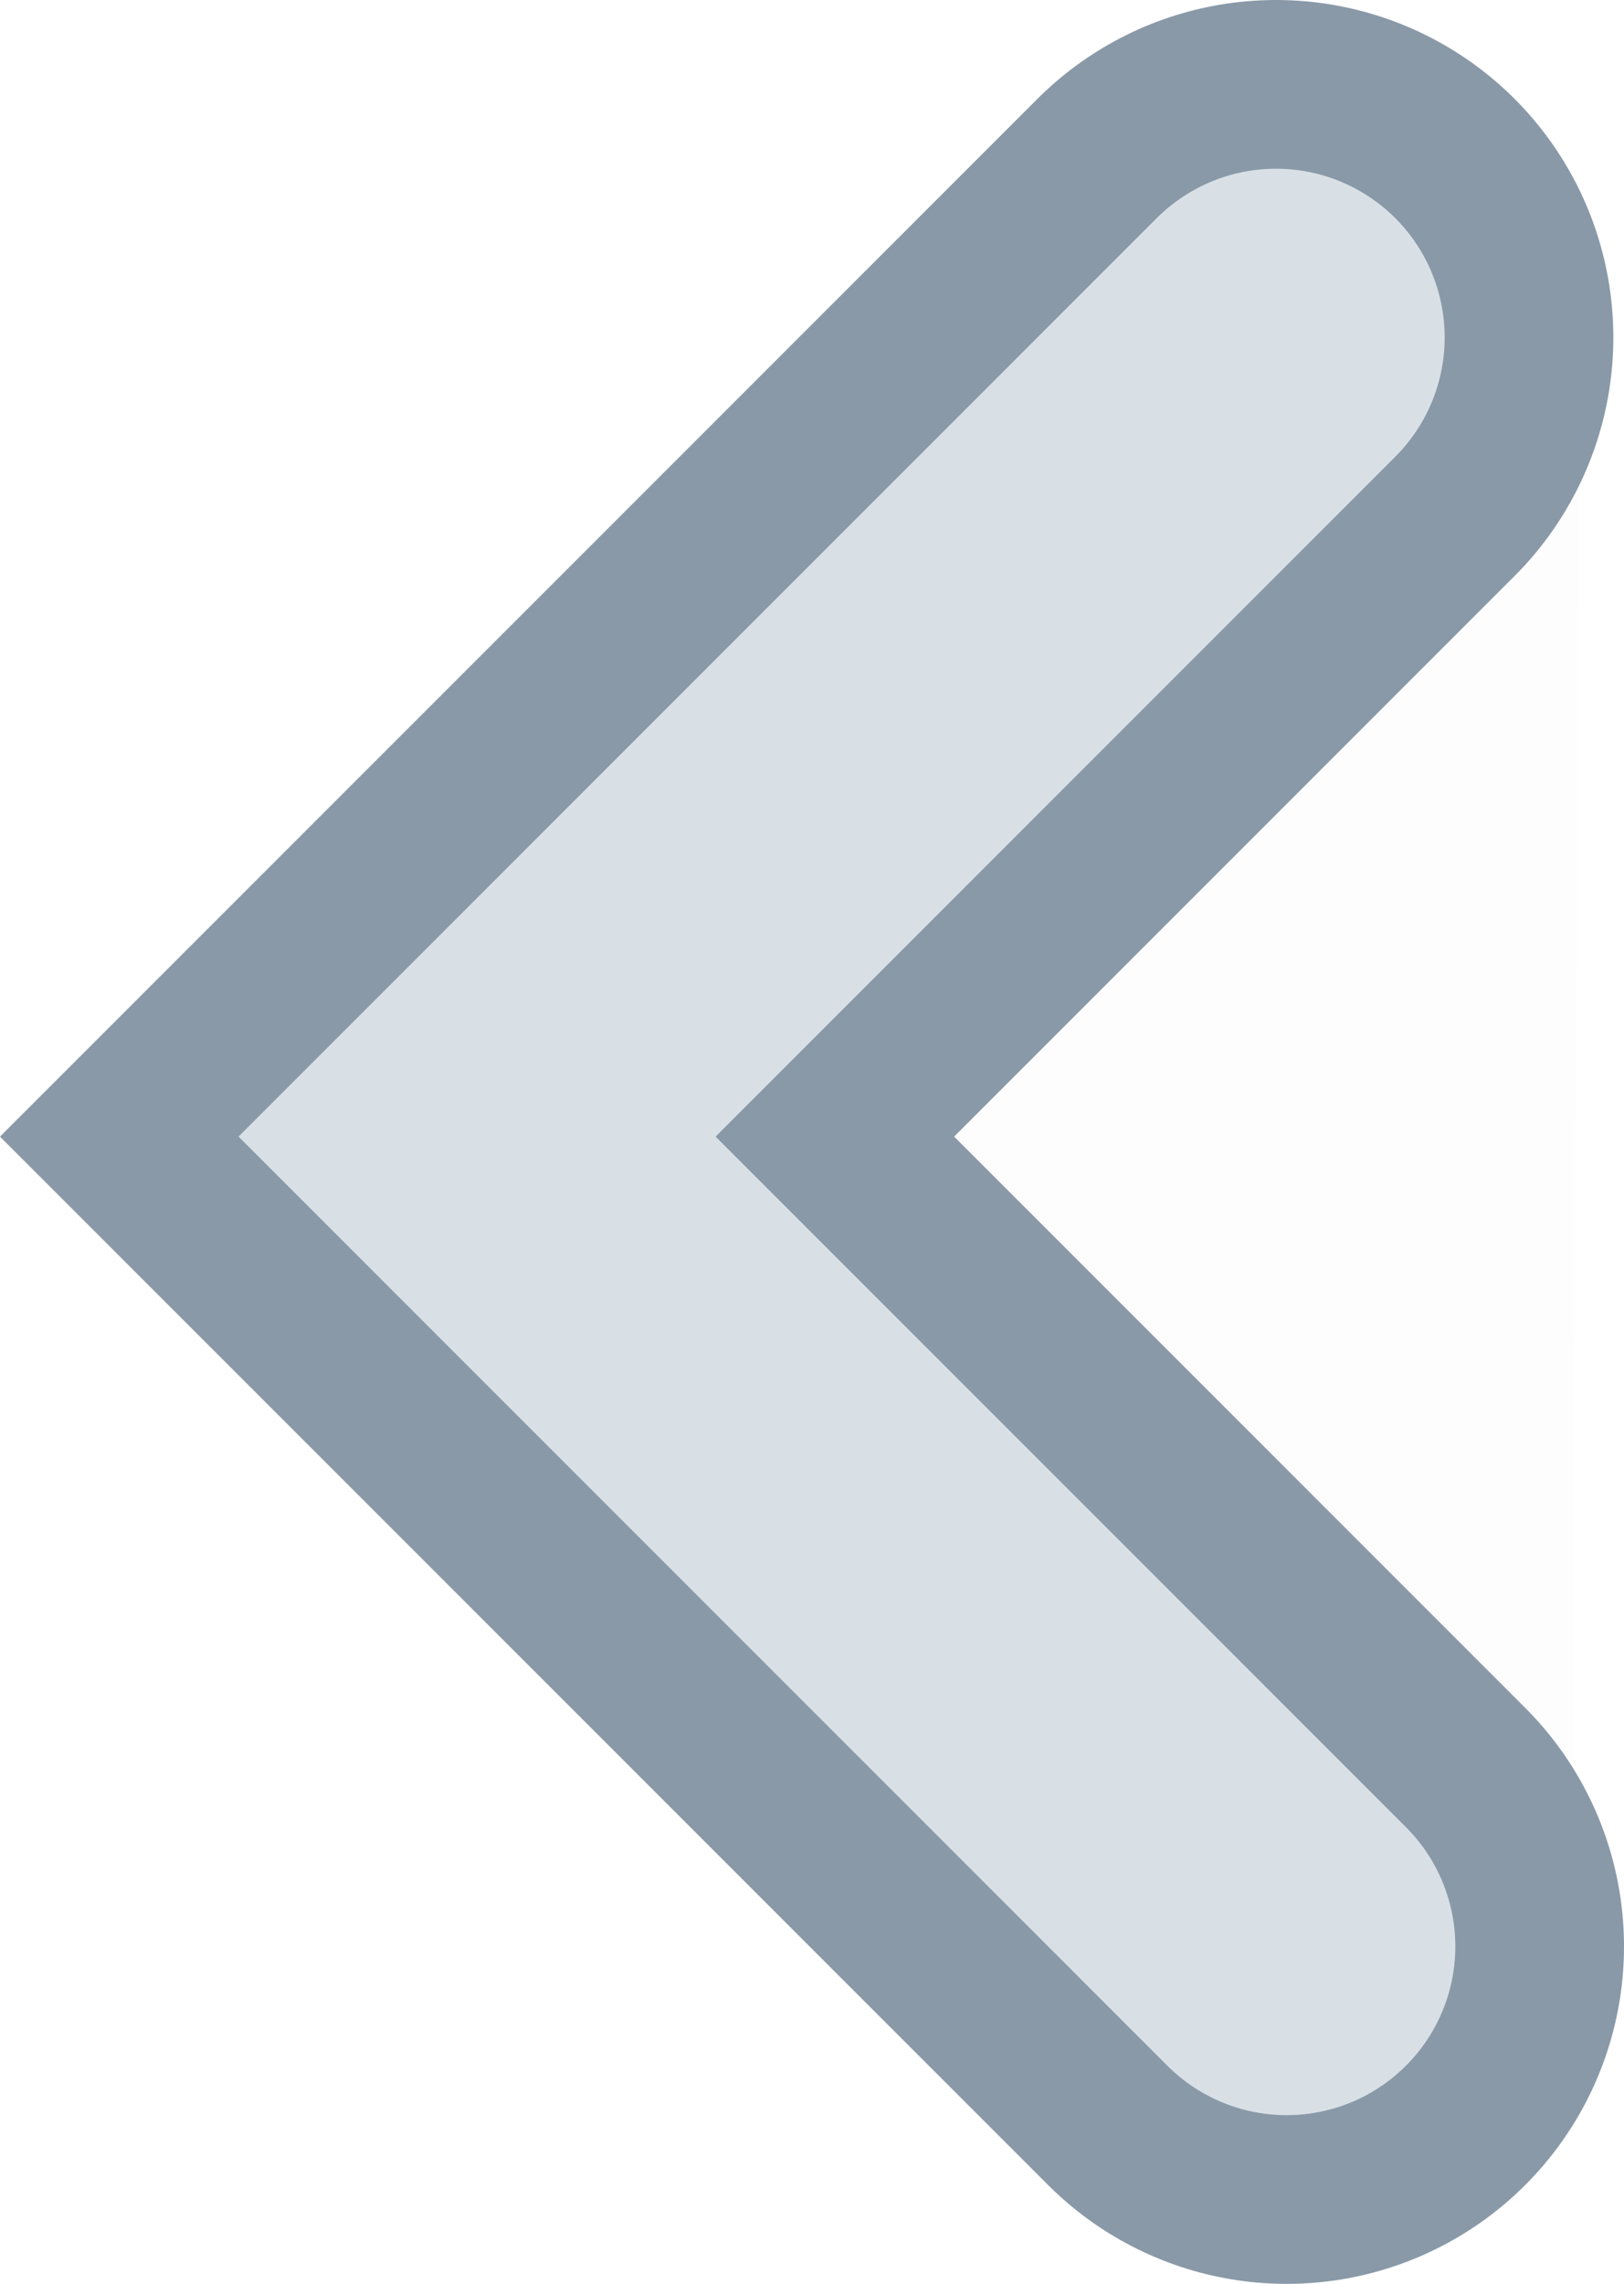 <svg version="1.1" xmlns="http://www.w3.org/2000/svg" xmlns:xlink="http://www.w3.org/1999/xlink" width="24.071" height="33.842" viewBox="0,0,24.071,33.842"><defs><linearGradient x1="238.921" y1="-8414.641" x2="238.921" y2="241.039" gradientUnits="userSpaceOnUse" id="color-1"><stop offset="0" stop-color="#000000"/><stop offset="1" stop-color="#000000" stop-opacity="0"/></linearGradient></defs><g transform="translate(-226.929,-163.079)"><g data-paper-data="{&quot;isPaintingLayer&quot;:true}" fill-rule="nonzero" stroke-linejoin="miter" stroke-miterlimit="10" stroke-dasharray="" stroke-dashoffset="0" style="mix-blend-mode: normal"><path d="M232.466,180l17.878,-13.536l-0.115,25.795z" fill="url(#color-1)" stroke="none" stroke-width="0" stroke-linecap="butt"/><path d="M246,191.921l-12,-12l11.842,-11.842" data-paper-data="{&quot;index&quot;:null}" fill="none" stroke="#8999a8" stroke-width="10" stroke-linecap="round"/><path d="M246,191.921l-12,-12l11.842,-11.842" data-paper-data="{&quot;index&quot;:null}" fill="none" stroke="#d8e0e6" stroke-width="5" stroke-linecap="round"/></g></g></svg>